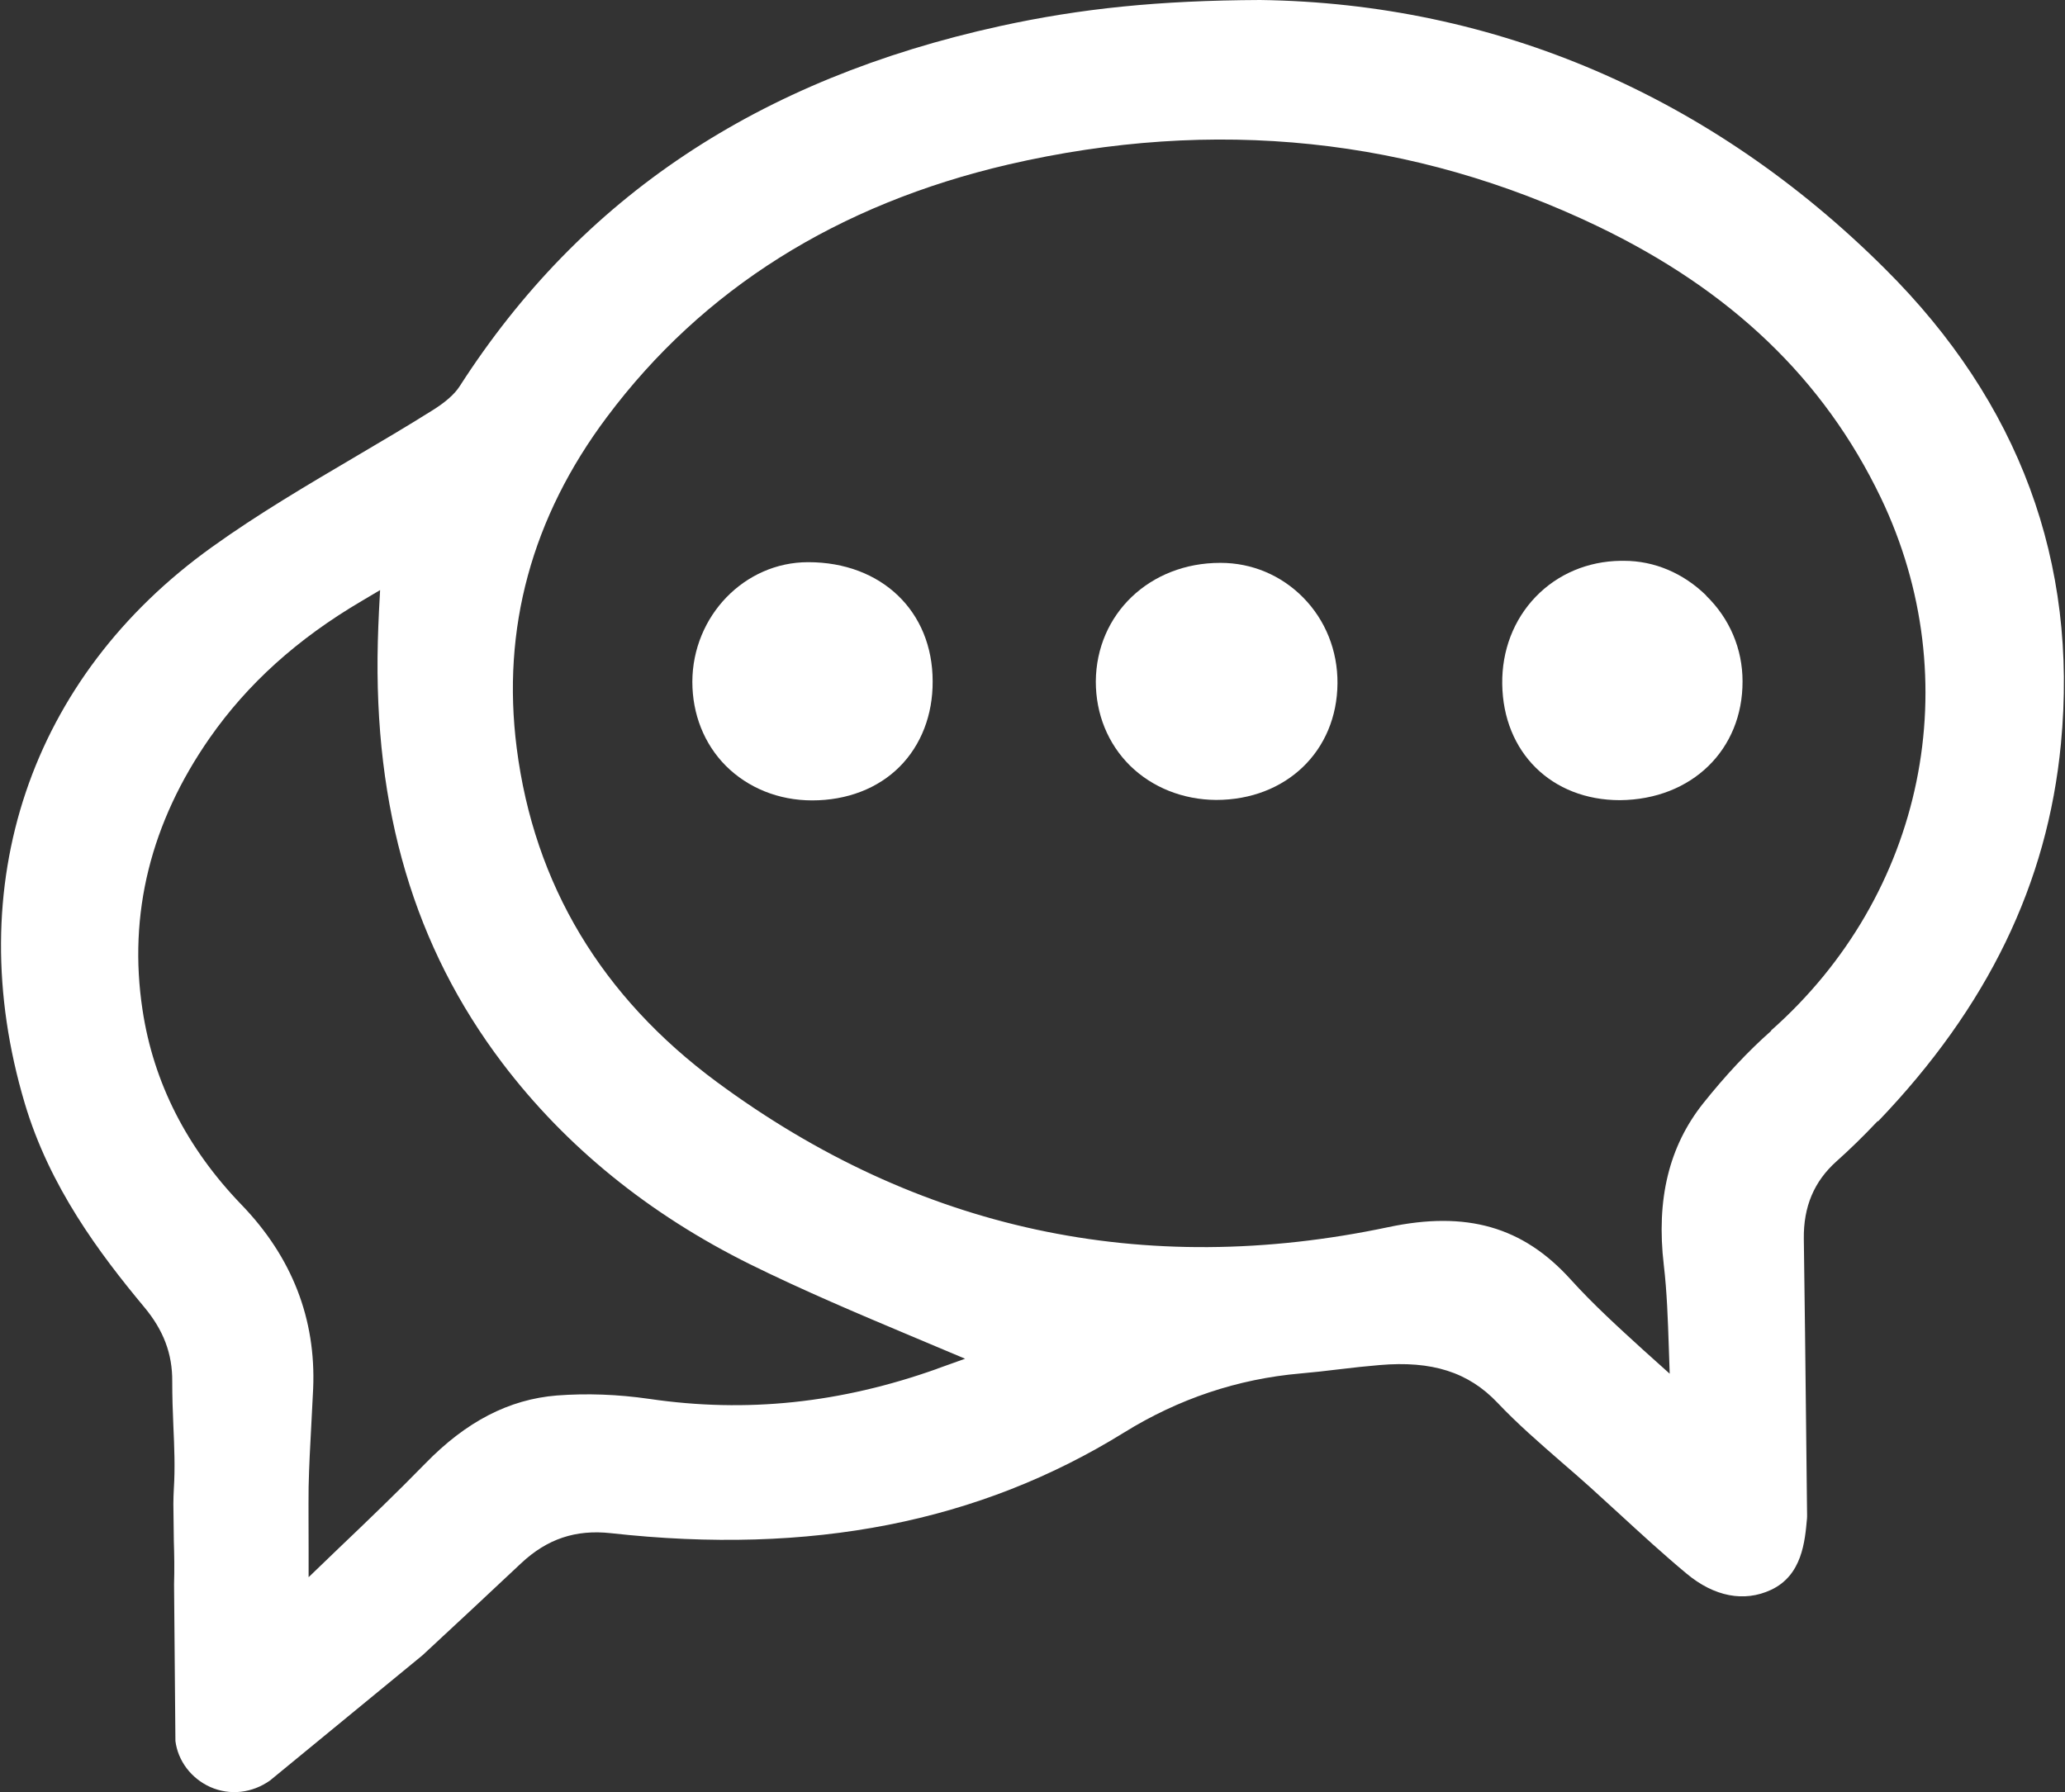 <?xml version="1.0" encoding="UTF-8"?>
<svg id="Layer_1" data-name="Layer 1" xmlns="http://www.w3.org/2000/svg" viewBox="0 0 91 79">
  <rect x="0" y="0" width="91" height="79" fill="#333333" stroke="none"/>
  <defs>
    <style>
      .cls-1 {
        fill: #fff;
      }
    </style>
  </defs>
  <path class="cls-1" d="m75.19,26.25c-1.01-.99-2.29-1.53-3.62-1.53-.05,0-.1,0-.16,0h0c-1.44.02-2.77.58-3.74,1.59-.97,1.01-1.49,2.37-1.47,3.84.04,3.01,2.17,5.12,5.19,5.12,3.17-.03,5.41-2.23,5.4-5.24,0-1.43-.57-2.77-1.6-3.77Z"/>
  <path class="cls-1" d="m35.61,24.78h0c-2.8,0-5.09,2.37-5.1,5.27,0,1.43.52,2.74,1.47,3.7.98.98,2.33,1.53,3.81,1.53,1.54,0,2.9-.53,3.85-1.48.95-.95,1.47-2.29,1.46-3.77,0-3.09-2.26-5.25-5.48-5.25Z"/>
  <path class="cls-1" d="m58.94,30.12c.01-1.44-.53-2.79-1.52-3.79-.97-.98-2.26-1.52-3.63-1.52h-.02c-3.1,0-5.46,2.25-5.48,5.23,0,1.43.53,2.74,1.51,3.71.98.96,2.33,1.5,3.79,1.51,3.09,0,5.33-2.16,5.35-5.14Z"/>
  <path class="cls-1" d="m82.76,49.43c4.83-5.04,7.47-10.48,8.06-16.64.77-8-1.83-15.05-7.75-20.94C75.44,4.24,65.92.14,55.53,0c-4.46.02-7.89.37-11.46,1.15-10.66,2.34-18.45,7.53-23.81,15.87-.23.36-.64.72-1.24,1.09-1.1.69-2.22,1.35-3.34,2.01-2.12,1.25-4.3,2.53-6.32,3.98C1.32,29.85-1.77,39.02,1.09,48.63c1.09,3.67,3.28,6.6,5.27,8.99.85,1.02,1.24,2.06,1.23,3.27,0,.65.02,1.31.05,1.97.04.9.08,1.84.02,2.77-.01.21-.02.43-.02.66l.02,1.63c.02.62.03,1.25.01,1.92l.06,6.9c.11.87.69,1.65,1.54,2.03.86.38,1.84.27,2.63-.29l6.72-5.52c1.44-1.33,2.89-2.69,4.34-4.05,1.15-1.08,2.41-1.5,3.96-1.33,8.82.98,16.23-.48,22.62-4.44,2.39-1.48,5-2.36,7.77-2.6.56-.05,1.11-.11,1.67-.18.65-.08,1.23-.14,1.81-.19,2.31-.2,3.92.31,5.2,1.66.87.92,1.85,1.77,2.79,2.59.45.39.88.76,1.3,1.14l1.26,1.15c.98.9,1.96,1.8,2.98,2.65,1.22,1.02,2.54,1.27,3.72.72,1.38-.64,1.5-2.15,1.59-3.15.01-.12,0-.25,0-.45l-.04-3.65c-.03-2.74-.06-5.48-.1-8.22-.02-1.42.45-2.54,1.45-3.43.57-.51,1.15-1.07,1.81-1.77Zm-41.45,10.9c-4.26,1.52-8.41,1.96-12.7,1.33-1.38-.2-2.75-.25-4.07-.15-2.11.17-4,1.15-5.8,3-1.24,1.27-2.54,2.52-3.81,3.73l-1.33,1.28v-1.18c0-.93-.01-1.86,0-2.8.02-.92.07-1.84.12-2.76.03-.52.05-1.05.08-1.57.13-3.07-.93-5.8-3.16-8.11-2.41-2.5-3.88-5.39-4.36-8.59-.64-4.22.36-8.25,2.96-11.98,1.67-2.39,3.86-4.37,6.7-6.04l.81-.48-.05.94c-.02.45-.04.89-.05,1.33-.19,7.38,1.61,13.46,5.49,18.58,2.79,3.68,6.46,6.66,10.92,8.87,2.33,1.15,4.74,2.17,7.07,3.15l2.4,1.01-1.23.44Zm36.74-14.89c-1.01.89-2.02,1.97-3,3.2-1.5,1.89-2.07,4.22-1.73,7.12.14,1.19.18,2.42.22,3.6l.04,1.19-1.18-1.06c-1.02-.93-2.19-1.99-3.19-3.1-2.1-2.32-4.58-3.03-8.03-2.3-10.79,2.28-20.75.13-29.58-6.39-5.09-3.76-8.06-8.71-8.83-14.73-.67-5.25.66-10.16,3.97-14.58,4.22-5.65,10.18-9.39,17.7-11.14,9.08-2.1,17.81-1.19,25.96,2.72,5.89,2.83,9.97,6.74,12.48,11.96,3.87,8.07,1.93,17.51-4.83,23.49Z"/>
</svg>